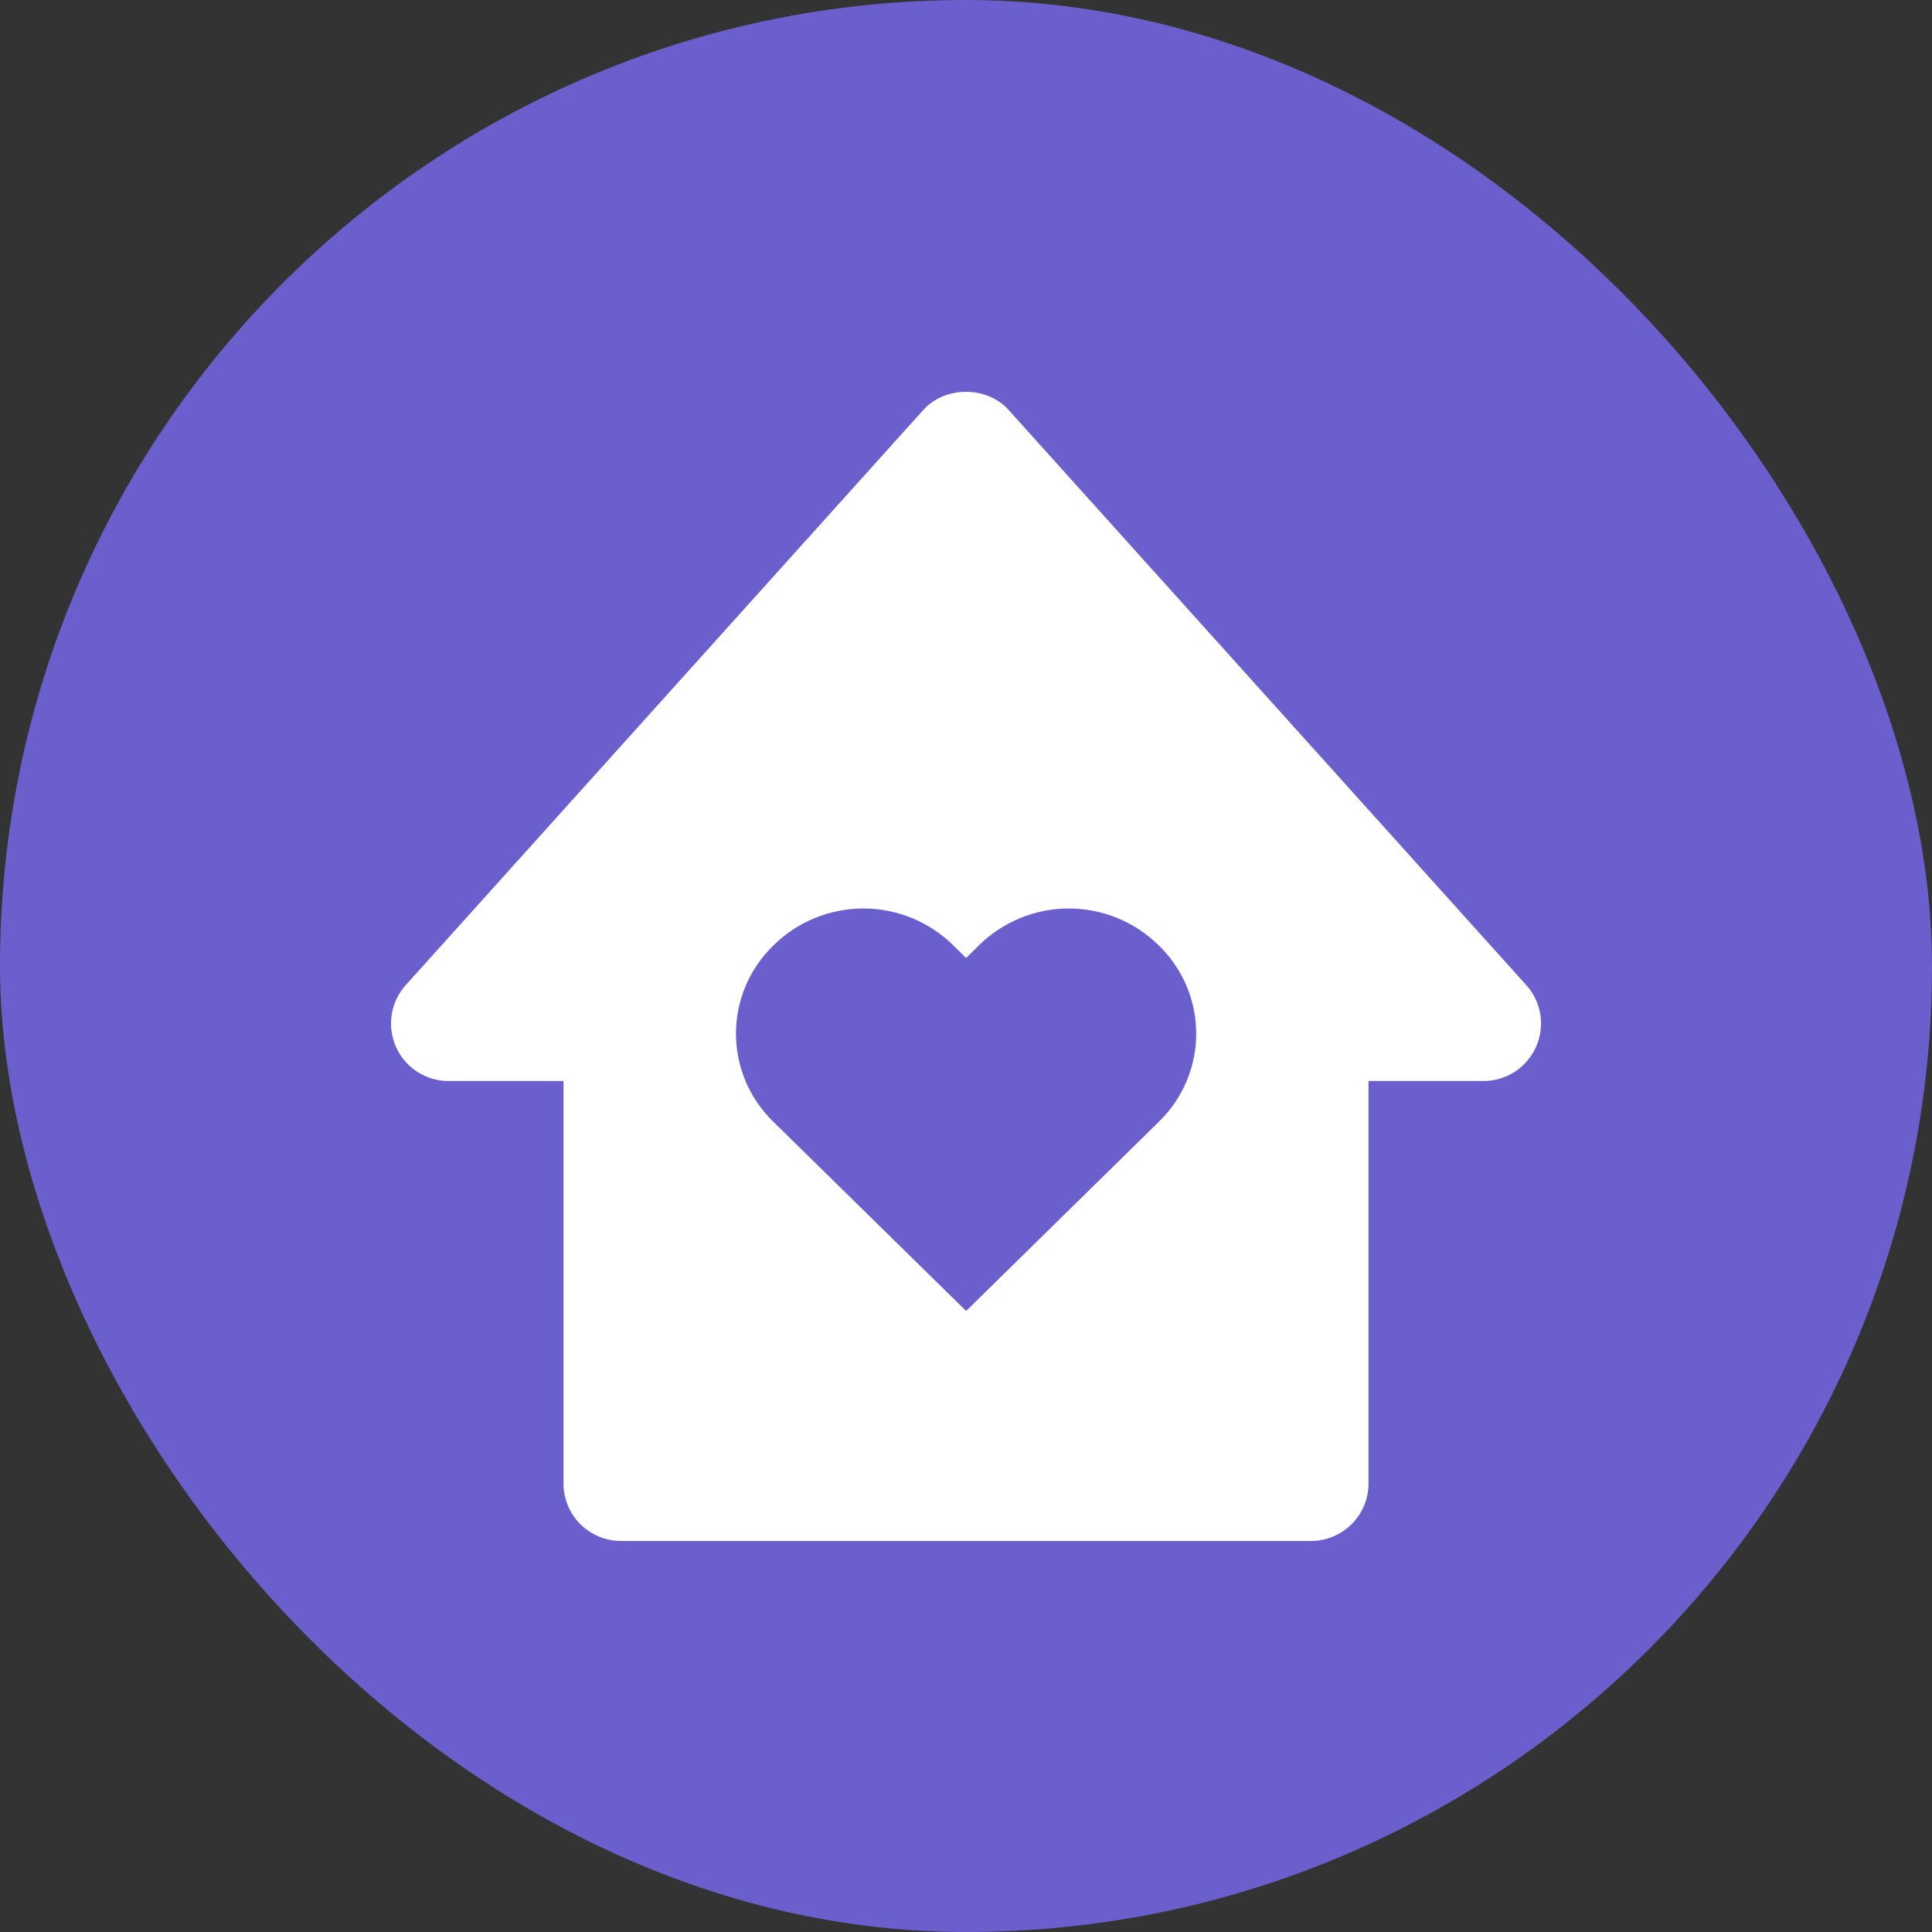 <svg width="30" height="30" viewBox="0 0 30 30" fill="none" xmlns="http://www.w3.org/2000/svg">
<rect x="0" y="0" width="30" height="30" fill="#333333" stroke="none"/>
<rect width="30" height="30" rx="15" fill="#6B5FCD"/>
<path d="M6.964 16.786H8.75V23.036C8.75 23.273 8.844 23.5 9.011 23.667C9.179 23.834 9.406 23.928 9.643 23.928H20.357C20.594 23.928 20.821 23.834 20.988 23.667C21.156 23.5 21.25 23.273 21.25 23.036V16.786H23.036C23.208 16.786 23.377 16.736 23.522 16.642C23.666 16.548 23.781 16.414 23.851 16.256C23.921 16.099 23.945 15.924 23.918 15.753C23.891 15.583 23.815 15.424 23.699 15.296L15.663 6.367C15.325 5.99 14.675 5.99 14.336 6.367L6.301 15.296C6.185 15.424 6.109 15.583 6.083 15.753C6.056 15.924 6.079 16.098 6.149 16.256C6.219 16.414 6.333 16.548 6.478 16.642C6.623 16.736 6.792 16.786 6.964 16.786ZM12.011 14.679C12.383 14.312 12.884 14.107 13.407 14.107C13.929 14.107 14.43 14.312 14.802 14.679L15.002 14.876L15.201 14.679C15.573 14.312 16.074 14.107 16.596 14.107C17.119 14.107 17.62 14.312 17.992 14.679C18.176 14.857 18.323 15.07 18.423 15.305C18.523 15.541 18.575 15.794 18.575 16.05C18.575 16.306 18.523 16.559 18.423 16.795C18.323 17.03 18.176 17.243 17.992 17.421L15.002 20.357L12.011 17.421C11.827 17.243 11.68 17.03 11.58 16.795C11.48 16.559 11.428 16.306 11.428 16.05C11.428 15.794 11.48 15.541 11.58 15.305C11.68 15.07 11.827 14.857 12.011 14.679Z" fill="white"/>
</svg>
